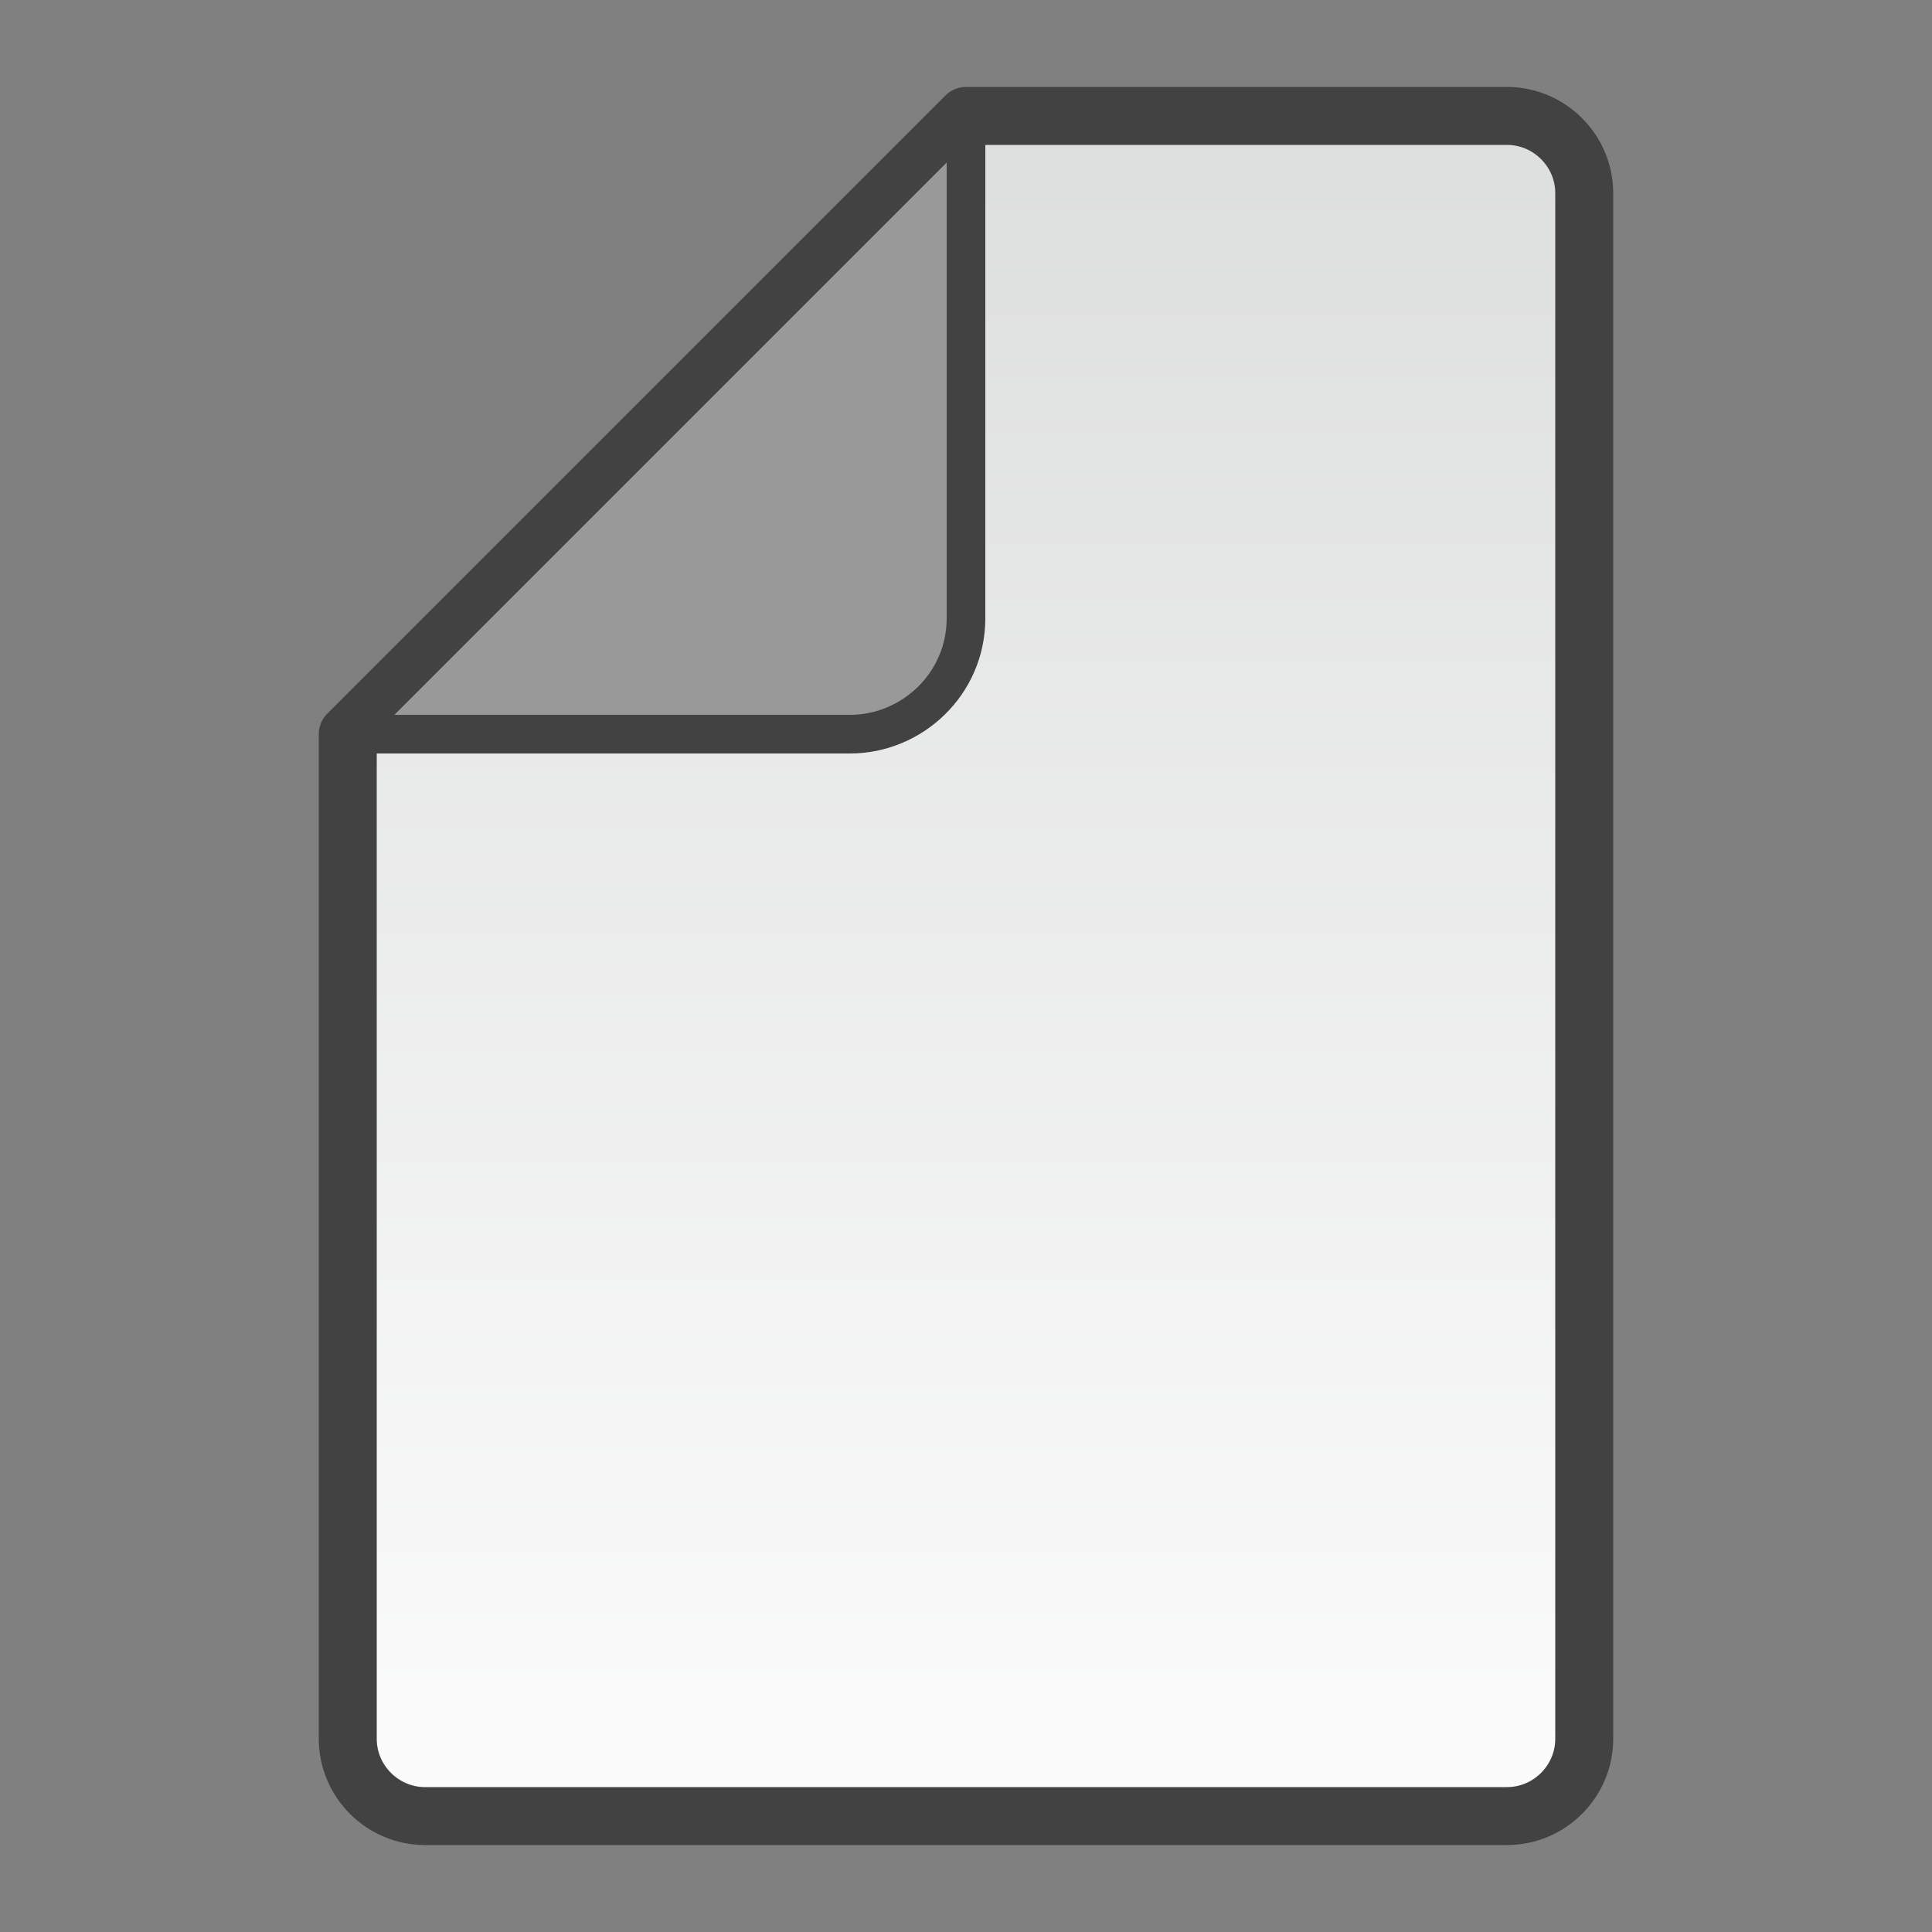 <?xml version="1.0" encoding="UTF-8"?>
<!DOCTYPE svg PUBLIC "-//W3C//DTD SVG 1.1//EN" "http://www.w3.org/Graphics/SVG/1.1/DTD/svg11.dtd">
<svg xmlns="http://www.w3.org/2000/svg" xml:space="preserve" width="100%" height="100%" version="1.1" shape-rendering="geometricPrecision" text-rendering="geometricPrecision" image-rendering="optimizeQuality" fill-rule="evenodd" clip-rule="evenodd"
viewBox="0 0 500 500"
 xmlns:xlink="http://www.w3.org/1999/xlink">
 <rect x="0" y="0" width="500" height="500" fill="#808080" stroke="none"/>
 <defs>
  <linearGradient y2="0" x2="0" y1="1" x1="1" id="btl">
   <stop stop-color="#999999" offset="0"/>
   <stop stop-color="#999999" offset="1"/>
  </linearGradient>
  <linearGradient y2="0" x2="0" y1="1" x1="0" id="wtb">
   <stop stop-color="#FCFCFD" offset="0"/>
   <stop stop-color="#DDDEDE" offset="1"/>
  </linearGradient>
 </defs>
 <g id="Layer_x0020_1">
  <path fill="url(#wtb)" stroke="#434242" stroke-width="15" stroke-linecap="round" stroke-linejoin="round" d="M250 30l140 0c11,0 20,9 20,20l0 400c0,11 -9,20 -20,20l-280 0c-11,0 -20,-9 -20,-20l0 -260 160 -160z"/>
  <path fill="url(#btl)" stroke="#434242" stroke-width="10" stroke-linejoin="round" d="M220 190l-130 0 160 -160 0 130c0,17 -14,30 -30,30z"/>
 </g>
</svg>
